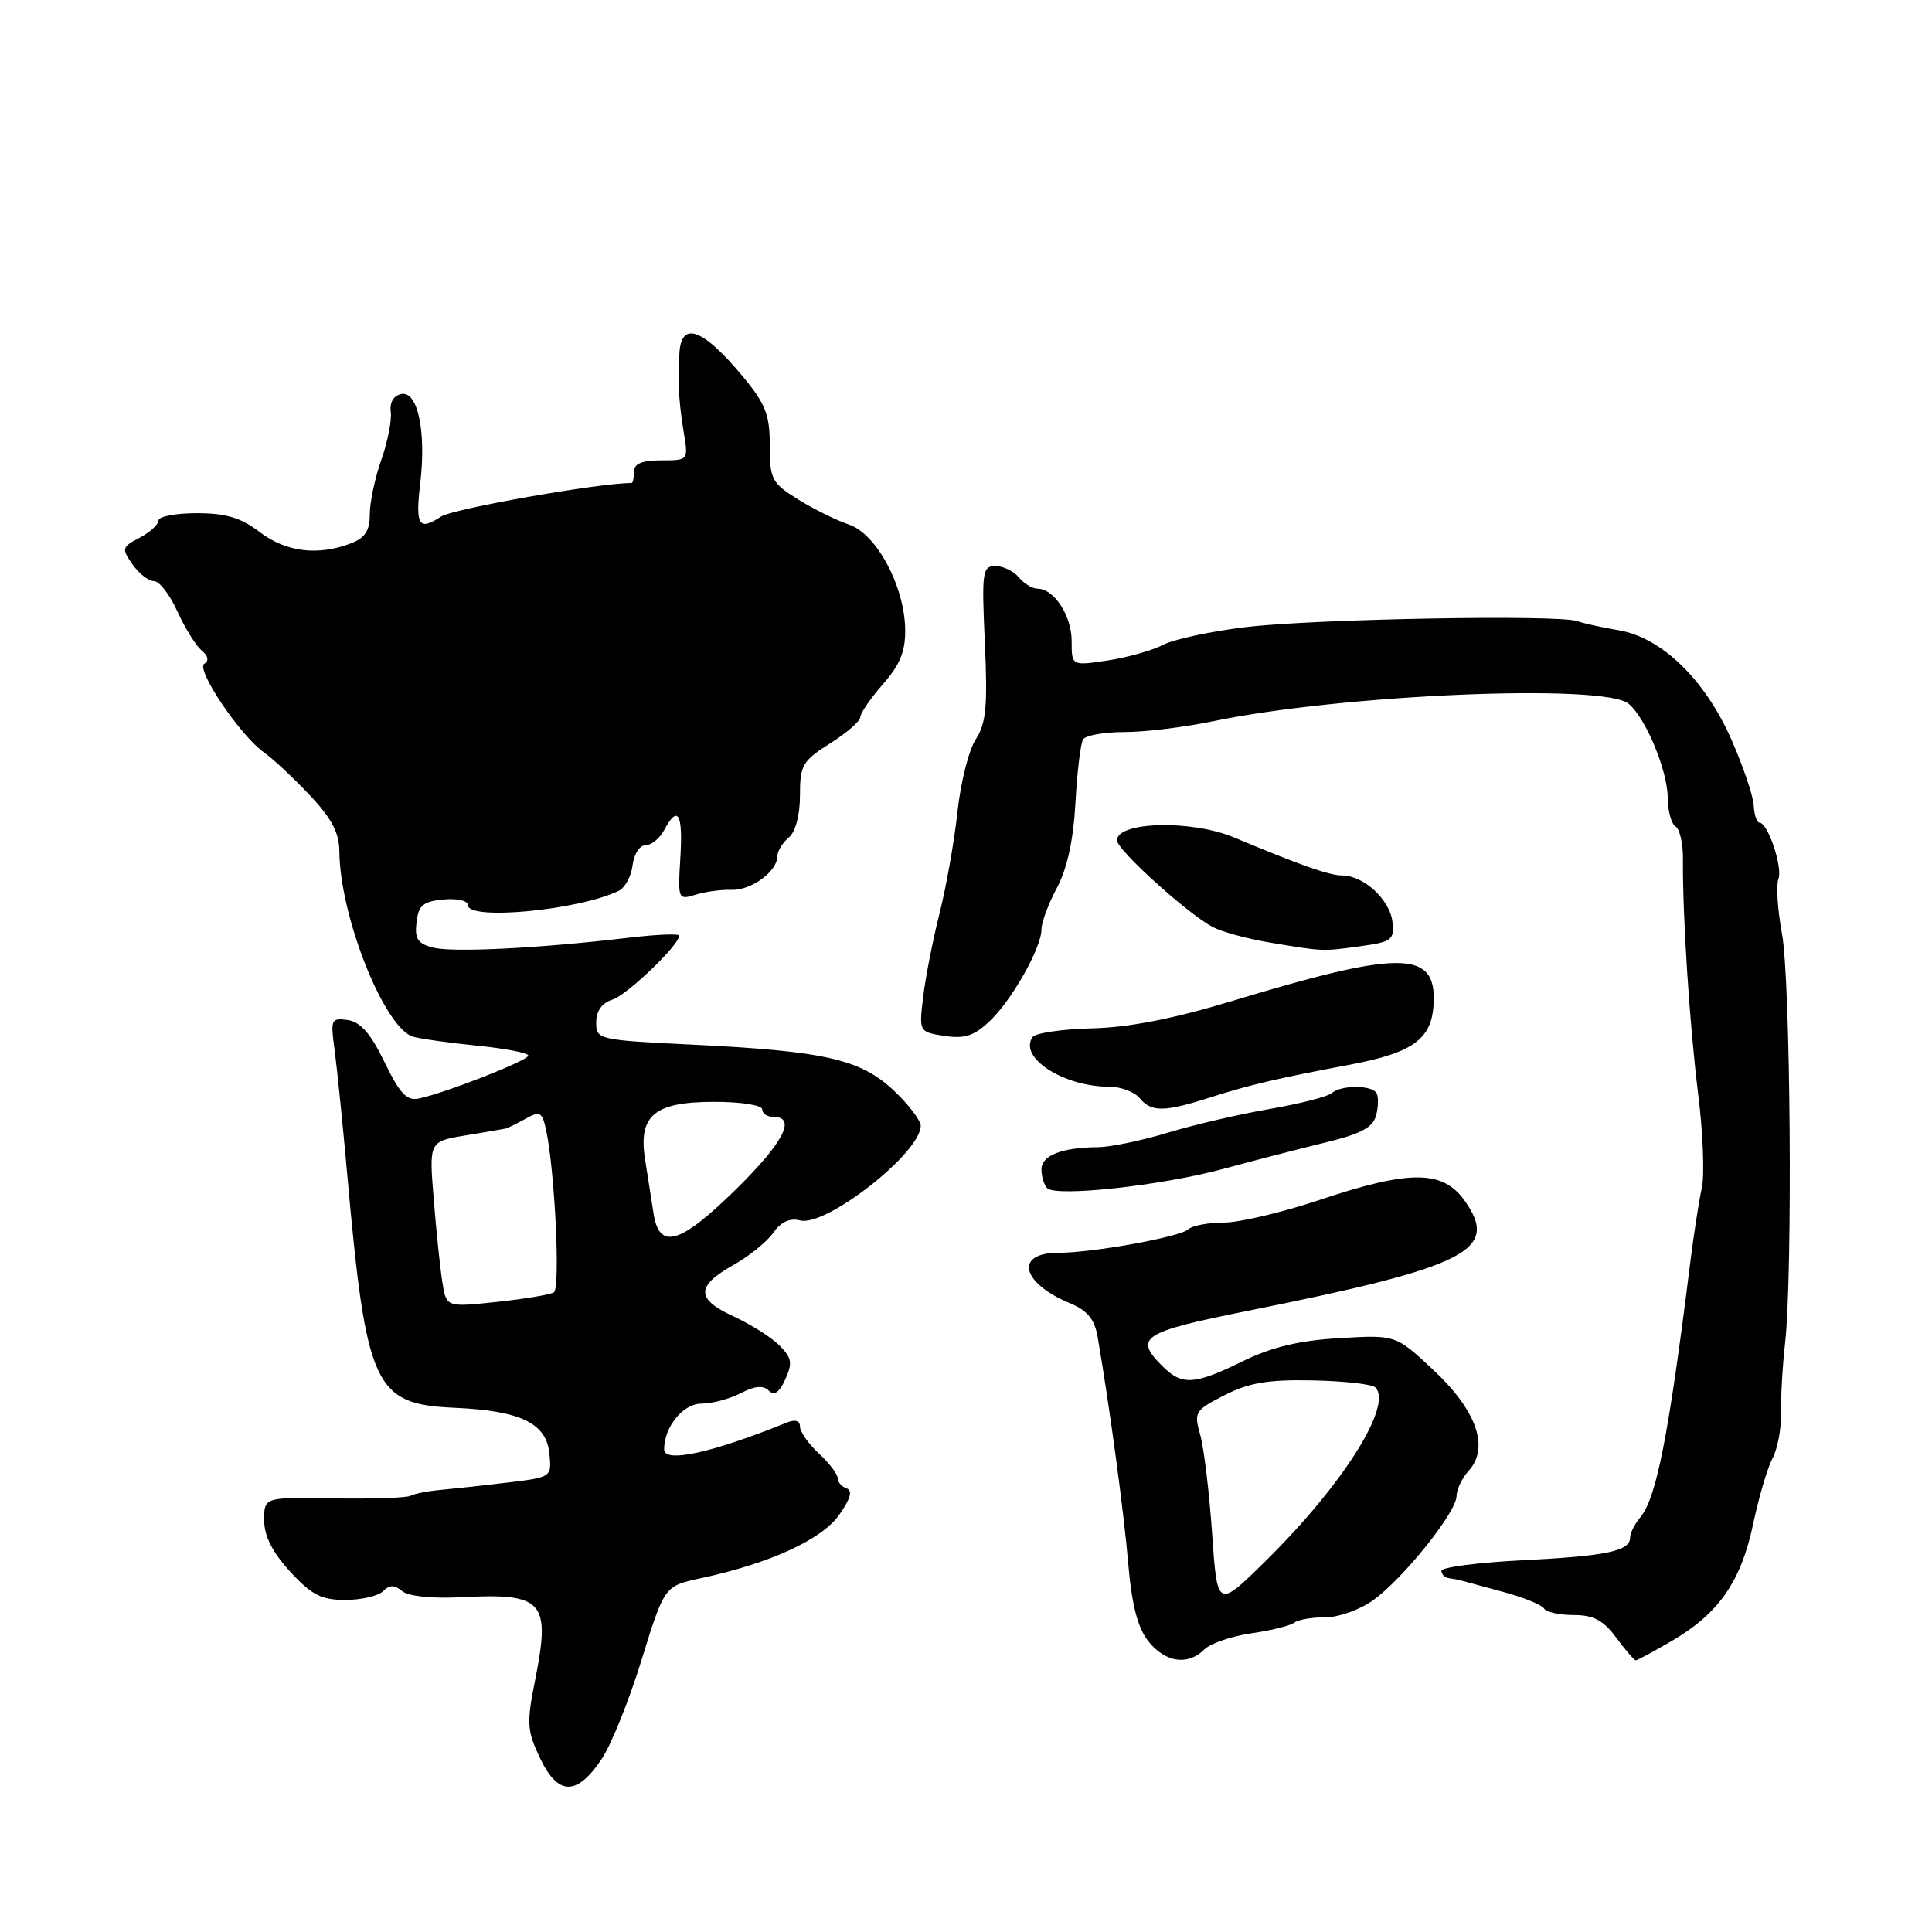 <?xml version="1.0" encoding="UTF-8" standalone="no"?>
<!DOCTYPE svg PUBLIC "-//W3C//DTD SVG 1.1//EN" "http://www.w3.org/Graphics/SVG/1.1/DTD/svg11.dtd" >
<svg xmlns="http://www.w3.org/2000/svg" xmlns:xlink="http://www.w3.org/1999/xlink" version="1.1" viewBox="0 0 256 256">
 <g >
 <path fill="currentColor"
d=" M 79.72 233.09 C 80.98 231.22 83.37 225.29 85.02 219.92 C 88.04 210.16 88.04 210.16 92.86 209.12 C 101.97 207.17 108.84 204.03 111.18 200.75 C 112.68 198.63 113.01 197.50 112.20 197.23 C 111.54 197.01 111.00 196.40 111.00 195.87 C 111.00 195.34 109.88 193.86 108.50 192.59 C 107.12 191.31 106.00 189.71 106.00 189.03 C 106.00 188.24 105.36 188.05 104.25 188.50 C 94.33 192.52 88.00 193.90 88.00 192.05 C 88.00 189.08 90.50 186.00 92.91 185.99 C 94.33 185.99 96.70 185.36 98.16 184.60 C 100.00 183.64 101.13 183.53 101.86 184.26 C 102.59 184.99 103.26 184.53 104.06 182.76 C 105.04 180.61 104.92 179.92 103.27 178.27 C 102.19 177.19 99.45 175.46 97.16 174.41 C 92.18 172.12 92.20 170.41 97.23 167.59 C 99.28 166.44 101.64 164.53 102.47 163.34 C 103.48 161.90 104.66 161.36 106.01 161.71 C 109.44 162.61 121.98 152.77 122.00 149.18 C 122.00 148.46 120.39 146.34 118.42 144.49 C 114.03 140.35 109.28 139.27 91.75 138.42 C 79.24 137.81 79.00 137.75 79.00 135.47 C 79.00 133.96 79.76 132.89 81.16 132.45 C 83.11 131.83 89.98 125.24 90.00 123.98 C 90.00 123.69 86.96 123.82 83.25 124.26 C 71.55 125.65 60.05 126.23 57.42 125.57 C 55.36 125.05 54.93 124.41 55.19 122.22 C 55.45 119.96 56.05 119.45 58.75 119.19 C 60.58 119.01 62.00 119.34 62.00 119.94 C 62.00 122.01 76.72 120.61 82.00 118.03 C 82.83 117.63 83.64 116.11 83.82 114.65 C 83.99 113.19 84.76 112.00 85.53 112.00 C 86.30 112.00 87.41 111.10 88.00 110.00 C 89.82 106.59 90.51 107.76 90.15 113.64 C 89.81 119.17 89.85 119.27 92.15 118.56 C 93.44 118.15 95.59 117.86 96.92 117.91 C 99.52 118.01 103.00 115.47 103.00 113.47 C 103.00 112.80 103.67 111.68 104.50 111.00 C 105.41 110.24 106.00 108.05 106.00 105.39 C 106.00 101.39 106.33 100.82 110.00 98.50 C 112.20 97.11 114.00 95.55 114.00 95.02 C 114.00 94.50 115.35 92.53 117.00 90.65 C 119.27 88.07 119.99 86.29 119.94 83.37 C 119.85 77.64 116.13 70.72 112.48 69.50 C 110.83 68.95 107.80 67.45 105.74 66.17 C 102.26 64.00 102.00 63.50 102.00 59.01 C 102.00 54.94 101.44 53.51 98.39 49.84 C 92.93 43.29 90.06 42.41 90.01 47.30 C 89.99 48.51 89.98 50.40 89.97 51.50 C 89.96 52.60 90.24 55.19 90.59 57.25 C 91.22 61.00 91.22 61.00 87.61 61.00 C 85.07 61.00 84.00 61.44 84.00 62.50 C 84.00 63.33 83.86 64.00 83.69 64.00 C 79.34 64.00 60.04 67.40 58.44 68.45 C 55.47 70.39 55.02 69.65 55.69 63.98 C 56.49 57.19 55.35 51.78 53.19 52.21 C 52.15 52.42 51.61 53.32 51.78 54.57 C 51.93 55.68 51.37 58.54 50.53 60.92 C 49.69 63.30 49.00 66.56 49.00 68.15 C 49.00 70.34 48.37 71.29 46.43 72.02 C 42.10 73.67 37.87 73.14 34.41 70.50 C 31.91 68.59 29.93 68.00 26.07 68.00 C 23.28 68.00 21.00 68.44 21.00 68.97 C 21.00 69.50 19.88 70.53 18.50 71.25 C 16.15 72.48 16.09 72.69 17.56 74.78 C 18.41 76.00 19.69 77.00 20.40 77.00 C 21.12 77.00 22.51 78.80 23.50 81.01 C 24.50 83.21 25.94 85.53 26.70 86.17 C 27.58 86.90 27.72 87.55 27.07 87.95 C 25.90 88.68 31.85 97.51 35.02 99.73 C 36.16 100.53 38.86 103.05 41.02 105.34 C 43.96 108.45 44.96 110.34 44.97 112.86 C 45.04 121.45 50.95 136.27 54.75 137.37 C 55.71 137.65 59.54 138.18 63.25 138.56 C 66.96 138.93 70.00 139.52 70.00 139.87 C 70.00 140.51 59.12 144.79 55.50 145.56 C 53.91 145.90 52.98 144.91 50.96 140.75 C 49.13 136.96 47.77 135.41 46.08 135.16 C 43.87 134.85 43.78 135.05 44.34 139.16 C 44.66 141.55 45.41 148.90 46.00 155.50 C 48.53 183.82 49.56 186.07 60.25 186.54 C 69.01 186.93 72.41 188.58 72.80 192.63 C 73.11 195.72 73.07 195.75 67.30 196.44 C 64.11 196.83 60.11 197.26 58.40 197.42 C 56.70 197.57 54.90 197.92 54.40 198.20 C 53.91 198.47 49.34 198.63 44.25 198.54 C 35.00 198.38 35.00 198.38 35.00 201.44 C 35.01 203.53 36.10 205.69 38.45 208.25 C 41.29 211.34 42.58 212.00 45.75 212.00 C 47.87 212.00 50.12 211.48 50.76 210.84 C 51.63 209.97 52.26 209.97 53.29 210.83 C 54.12 211.51 57.25 211.84 61.07 211.64 C 72.02 211.07 72.98 212.14 70.92 222.55 C 69.76 228.36 69.82 229.30 71.57 232.99 C 73.94 237.96 76.43 237.99 79.72 233.09 Z  M 159.58 218.56 C 160.38 217.77 163.16 216.81 165.76 216.43 C 168.37 216.06 170.95 215.42 171.50 215.01 C 172.05 214.60 173.90 214.29 175.61 214.30 C 177.32 214.32 180.17 213.31 181.93 212.05 C 185.91 209.21 193.00 200.37 193.00 198.24 C 193.00 197.37 193.73 195.85 194.62 194.87 C 197.39 191.81 195.66 186.89 189.95 181.55 C 184.95 176.87 184.95 176.87 177.49 177.31 C 172.14 177.62 168.52 178.49 164.67 180.37 C 158.23 183.53 156.62 183.62 154.00 181.00 C 150.22 177.22 151.33 176.51 165.25 173.71 C 194.52 167.84 198.76 165.69 194.06 159.08 C 191.16 155.01 186.79 155.00 174.84 159.00 C 169.92 160.65 164.20 162.00 162.14 162.00 C 160.08 162.00 157.97 162.40 157.45 162.89 C 156.35 163.91 144.80 166.00 140.23 166.00 C 134.42 166.00 135.30 169.97 141.70 172.65 C 144.13 173.66 145.04 174.78 145.46 177.24 C 147.05 186.51 148.92 200.37 149.50 207.22 C 149.97 212.66 150.75 215.69 152.16 217.47 C 154.38 220.29 157.41 220.74 159.58 218.56 Z  M 221.61 217.38 C 227.76 213.78 230.71 209.51 232.30 201.94 C 233.05 198.40 234.20 194.48 234.87 193.24 C 235.53 192.00 236.04 189.30 236.00 187.24 C 235.95 185.18 236.19 181.03 236.53 178.00 C 237.55 168.92 237.26 129.86 236.12 123.71 C 235.54 120.57 235.33 117.31 235.65 116.48 C 236.24 114.92 234.25 109.00 233.13 109.00 C 232.78 109.00 232.44 107.95 232.37 106.67 C 232.29 105.39 230.94 101.44 229.37 97.88 C 225.86 89.98 220.14 84.46 214.48 83.51 C 212.29 83.14 209.82 82.60 209.00 82.30 C 206.56 81.42 174.21 82.00 165.11 83.09 C 160.50 83.64 155.54 84.70 154.10 85.45 C 152.66 86.20 149.34 87.13 146.74 87.52 C 142.00 88.23 142.00 88.23 142.00 84.94 C 142.00 81.58 139.66 78.00 137.47 78.00 C 136.80 78.00 135.68 77.33 135.00 76.50 C 134.32 75.68 132.92 75.00 131.90 75.00 C 130.17 75.00 130.07 75.76 130.50 85.21 C 130.88 93.59 130.66 95.87 129.30 97.95 C 128.38 99.35 127.30 103.64 126.88 107.49 C 126.47 111.35 125.40 117.42 124.50 121.00 C 123.60 124.58 122.62 129.58 122.32 132.12 C 121.77 136.73 121.78 136.74 125.14 137.26 C 127.77 137.67 129.06 137.26 131.07 135.37 C 134.04 132.60 138.00 125.60 138.00 123.14 C 138.00 122.22 138.92 119.75 140.04 117.66 C 141.40 115.12 142.23 111.34 142.50 106.40 C 142.72 102.31 143.18 98.53 143.51 97.98 C 143.84 97.44 146.31 97.00 148.99 97.00 C 151.68 97.00 156.94 96.36 160.68 95.58 C 177.78 92.01 212.53 90.54 215.79 93.24 C 218.06 95.12 220.95 102.06 220.98 105.69 C 220.99 107.45 221.46 109.17 222.02 109.51 C 222.58 109.86 223.02 111.80 223.00 113.82 C 222.93 121.20 223.87 135.72 225.01 144.91 C 225.66 150.08 225.88 155.71 225.50 157.41 C 225.12 159.11 224.42 163.65 223.94 167.50 C 221.10 190.30 219.48 198.52 217.33 201.08 C 216.60 201.95 216.00 203.14 216.00 203.72 C 216.00 205.53 212.91 206.18 201.75 206.74 C 195.84 207.04 191.00 207.67 191.00 208.14 C 191.00 208.61 191.45 209.06 192.00 209.12 C 192.55 209.19 193.34 209.34 193.75 209.46 C 194.16 209.57 196.65 210.25 199.27 210.96 C 201.89 211.67 204.28 212.64 204.58 213.12 C 204.87 213.61 206.65 214.00 208.53 214.00 C 211.16 214.00 212.45 214.69 214.16 217.00 C 215.38 218.65 216.55 220.00 216.76 220.00 C 216.97 220.00 219.15 218.82 221.61 217.38 Z  M 162.07 154.89 C 166.16 153.78 172.27 152.20 175.65 151.38 C 180.37 150.23 181.93 149.39 182.35 147.77 C 182.65 146.60 182.67 145.28 182.39 144.83 C 181.73 143.75 177.67 143.76 176.45 144.85 C 175.93 145.31 172.24 146.25 168.26 146.94 C 164.27 147.62 158.20 149.04 154.76 150.08 C 151.32 151.13 147.15 151.99 145.50 152.01 C 140.70 152.04 138.00 153.10 138.00 154.95 C 138.00 155.89 138.34 157.01 138.75 157.43 C 139.92 158.63 153.85 157.11 162.07 154.89 Z  M 160.50 145.37 C 165.56 143.75 169.30 142.88 178.68 141.11 C 187.57 139.45 189.96 137.58 189.98 132.29 C 190.01 125.96 185.08 126.02 163.35 132.61 C 155.52 134.98 149.63 136.14 144.70 136.26 C 140.74 136.36 137.19 136.88 136.82 137.42 C 134.93 140.13 140.93 144.00 147.03 144.00 C 148.53 144.00 150.32 144.68 151.00 145.50 C 152.57 147.40 154.27 147.37 160.50 145.37 Z  M 180.26 125.38 C 184.41 124.81 184.77 124.54 184.51 122.18 C 184.19 119.23 180.70 116.00 177.82 116.00 C 176.14 116.00 172.32 114.65 163.50 110.96 C 157.88 108.60 147.98 108.86 148.01 111.36 C 148.03 112.63 157.30 121.03 160.68 122.83 C 161.88 123.47 165.26 124.39 168.18 124.88 C 175.44 126.09 175.16 126.08 180.26 125.38 Z  M 58.61 169.86 C 58.32 168.01 57.80 163.07 57.47 158.87 C 56.85 151.25 56.85 151.25 61.68 150.45 C 64.33 150.01 66.72 149.60 67.00 149.54 C 67.28 149.48 68.46 148.89 69.64 148.24 C 71.56 147.17 71.84 147.33 72.37 149.77 C 73.52 155.14 74.27 170.72 73.39 171.25 C 72.90 171.55 69.49 172.12 65.82 172.51 C 59.13 173.22 59.13 173.22 58.61 169.86 Z  M 86.59 160.75 C 86.32 158.96 85.82 155.77 85.48 153.65 C 84.55 147.79 86.70 146.00 94.65 146.00 C 98.22 146.00 101.00 146.44 101.00 147.00 C 101.00 147.55 101.67 148.00 102.50 148.00 C 105.59 148.00 103.80 151.43 97.49 157.62 C 90.07 164.90 87.35 165.68 86.59 160.75 Z  M 160.61 203.18 C 160.23 197.70 159.52 191.81 159.03 190.10 C 158.18 187.12 158.33 186.87 162.26 184.87 C 165.49 183.22 168.03 182.79 173.92 182.91 C 178.06 182.99 181.81 183.41 182.24 183.84 C 184.60 186.20 177.90 196.79 167.72 206.82 C 161.30 213.15 161.30 213.15 160.61 203.18 Z "/>
</g>
</svg>